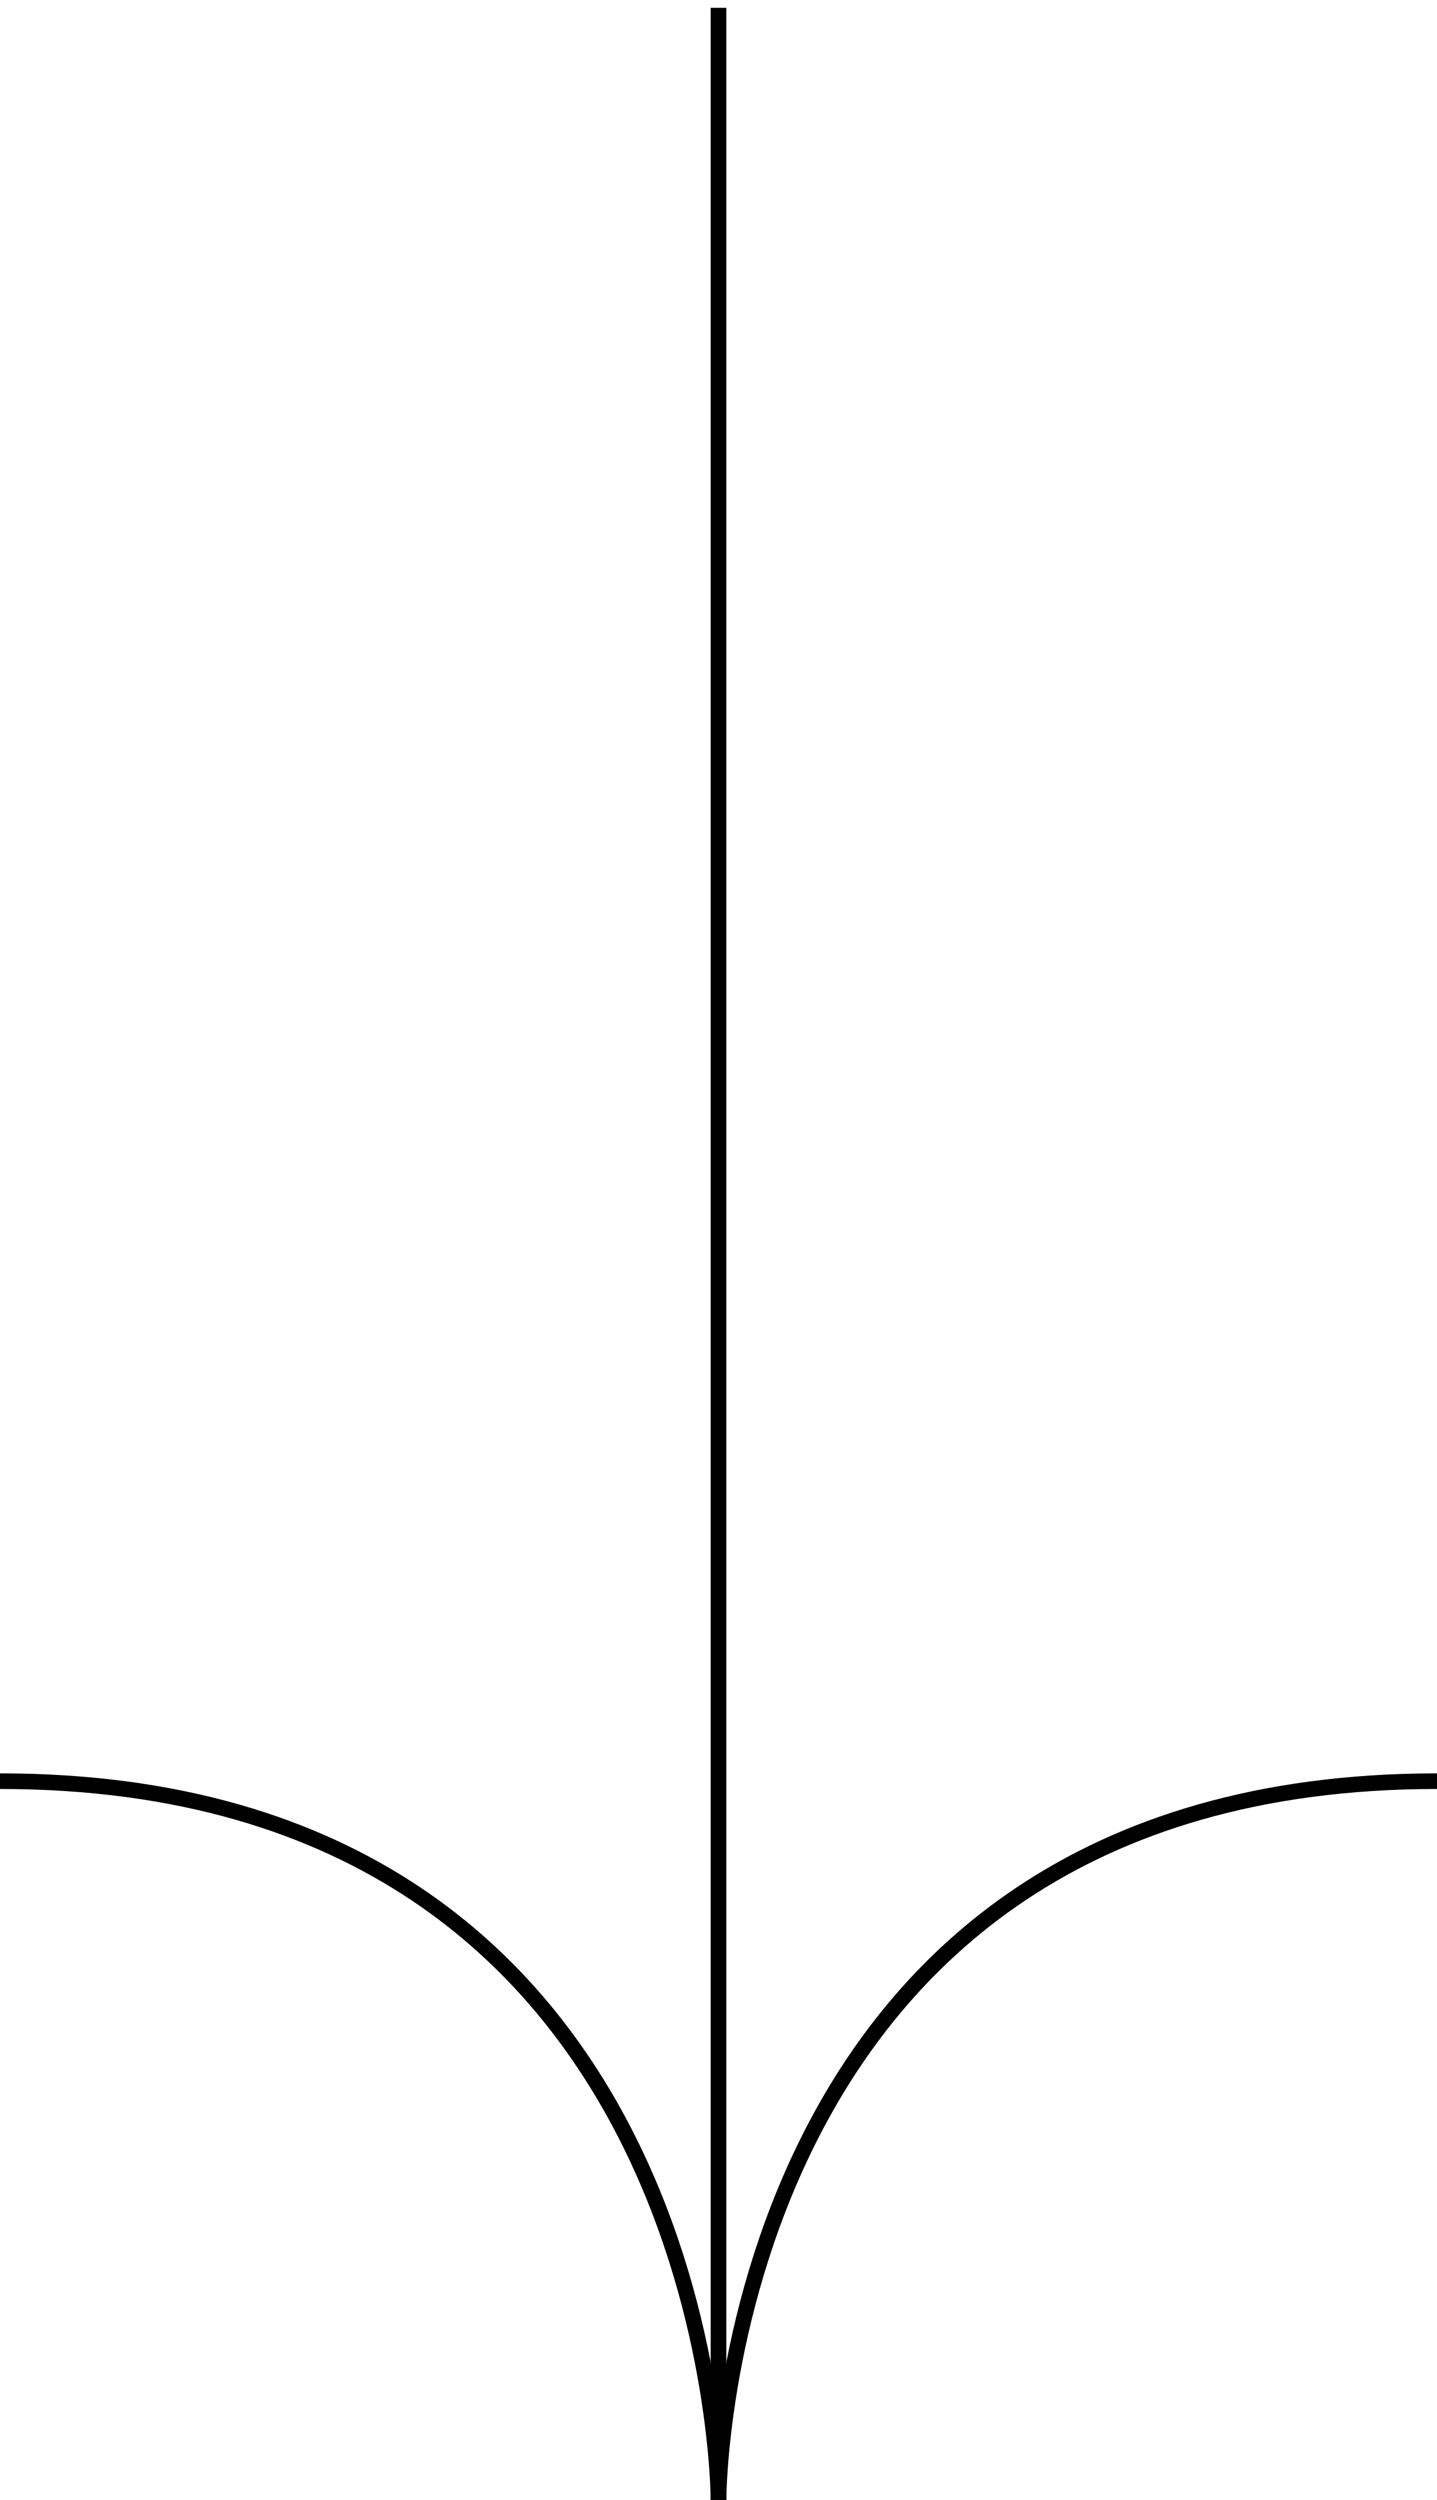 <svg width="92" height="160" viewBox="0 0 92 160" fill="none" xmlns="http://www.w3.org/2000/svg">
<path d="M92 114C46 114 46 160 46 160C46 160 46 114 4.02145e-06 114" stroke="black"/>
<path d="M46 160V0.5" stroke="black"/>
</svg>
